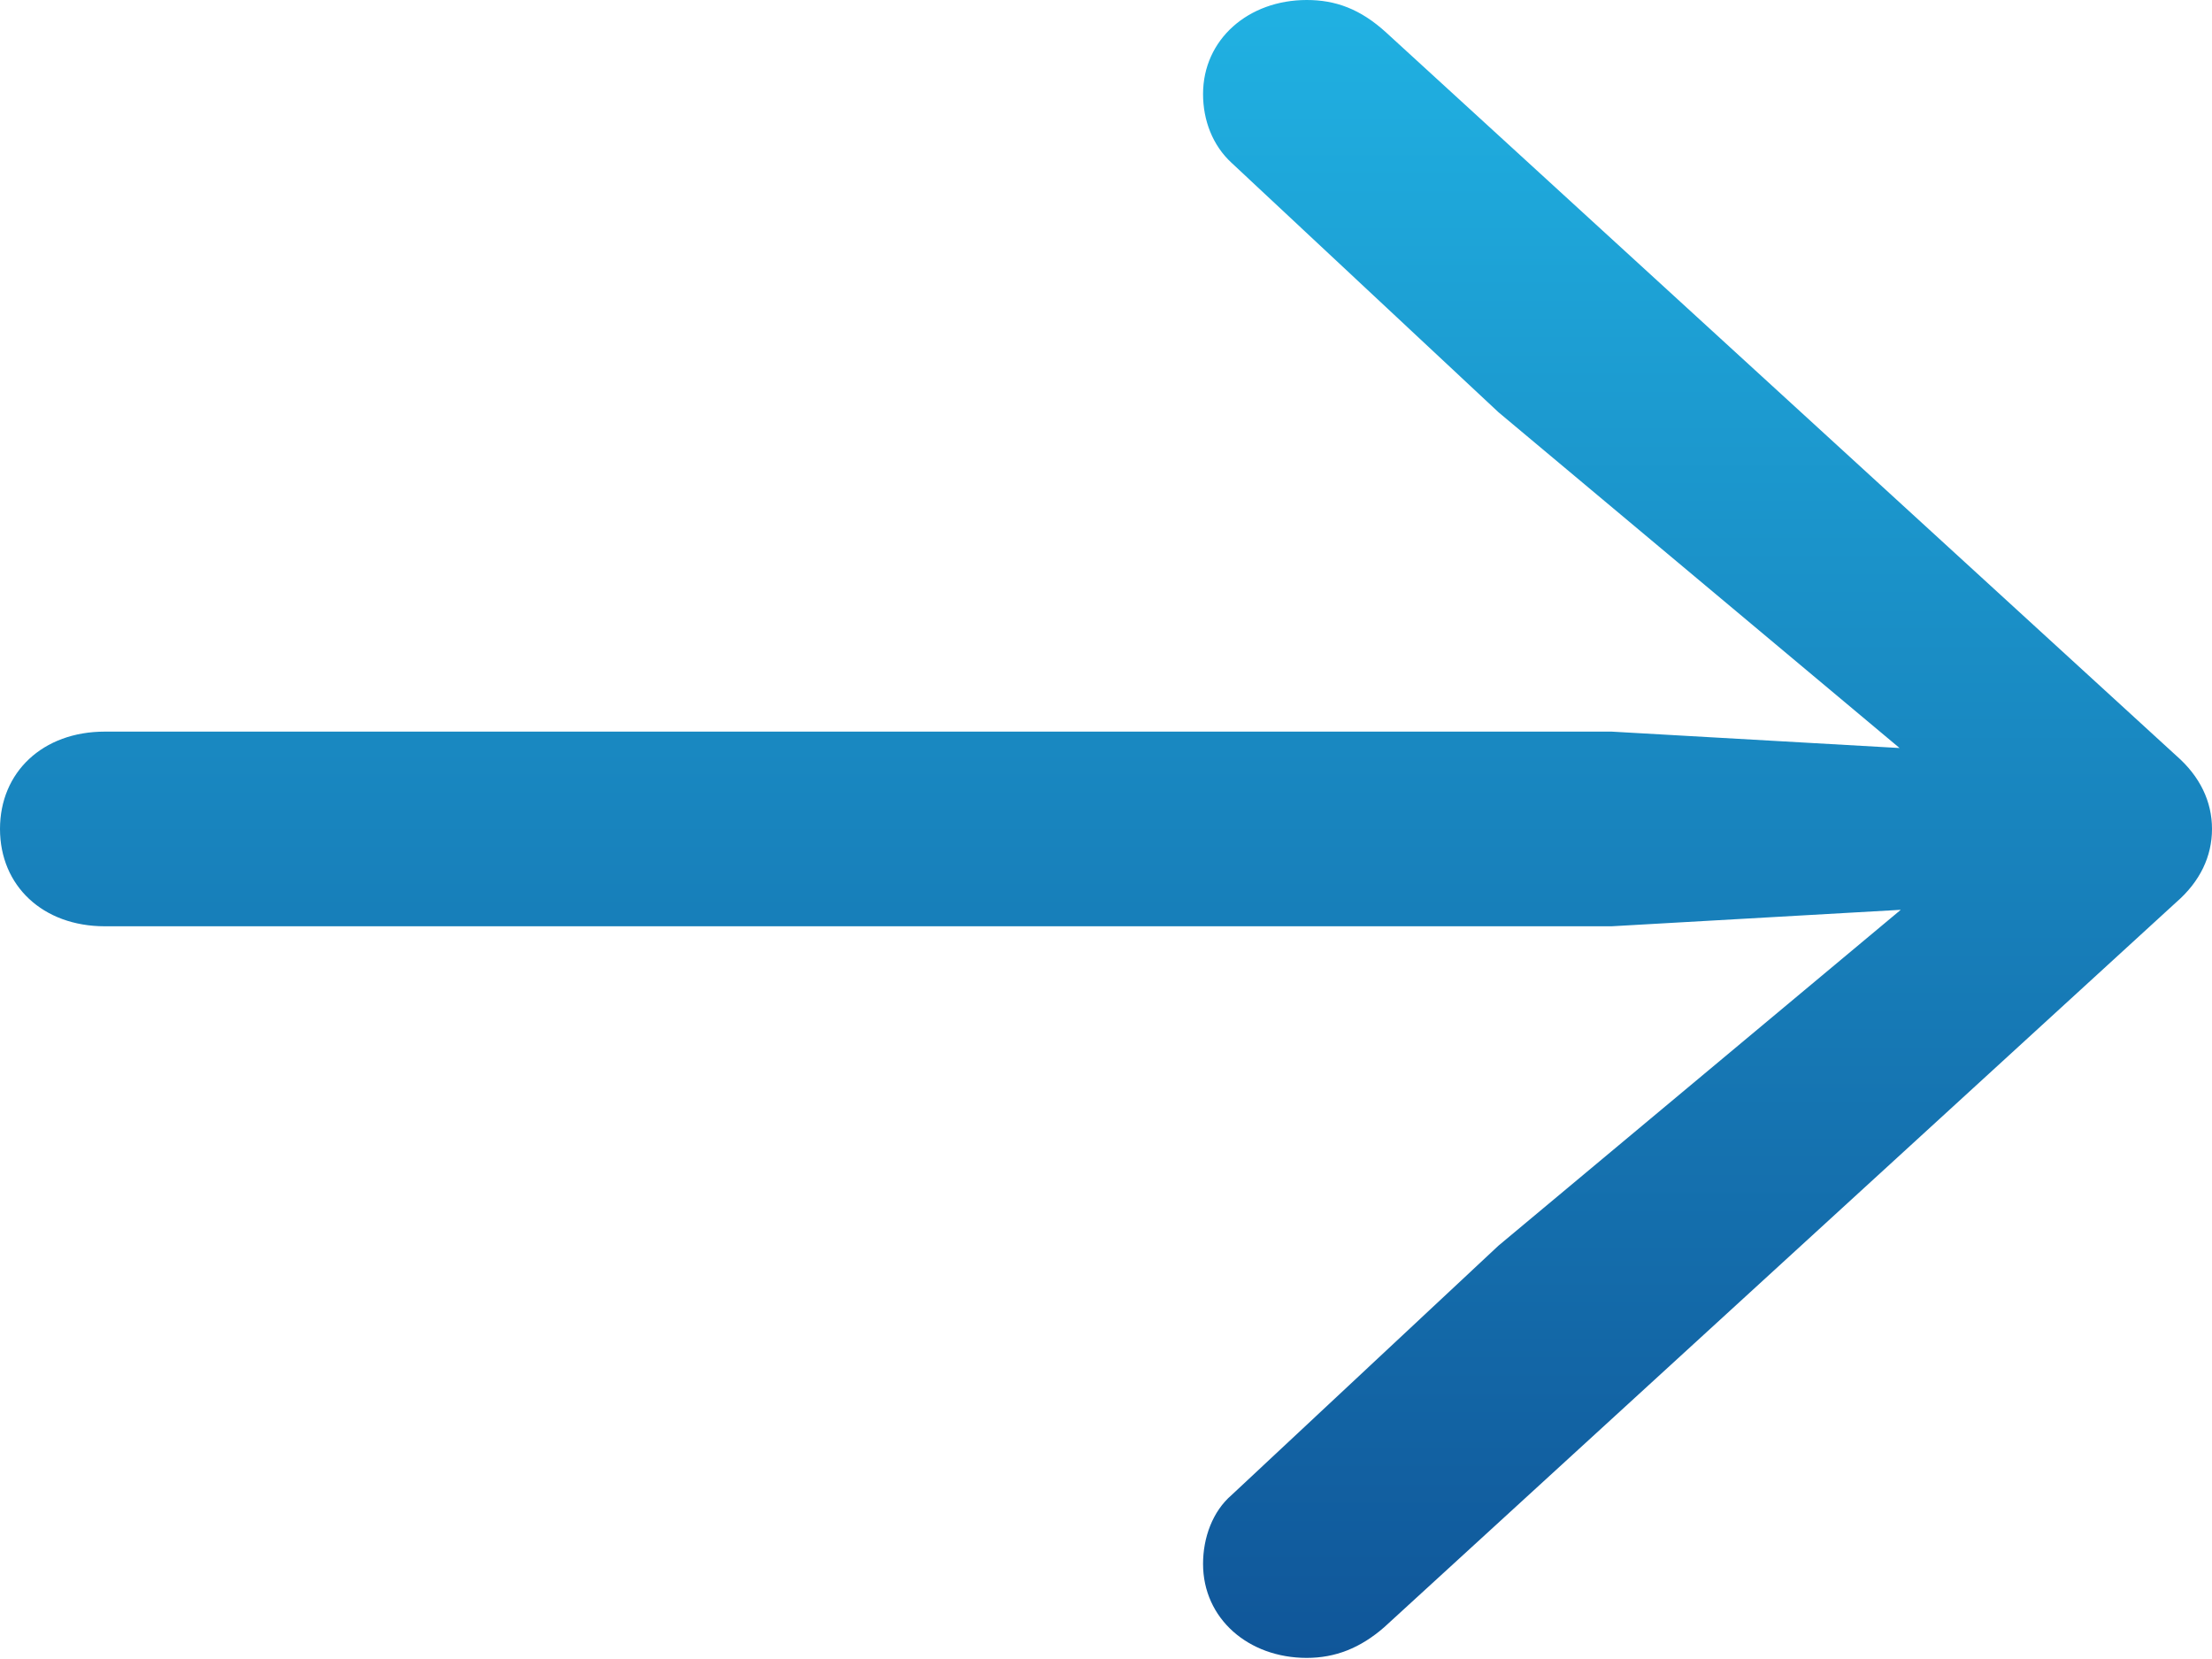 <svg width="32" height="24" viewBox="0 0 32 24" fill="none" xmlns="http://www.w3.org/2000/svg">
<g clip-path="url(#clip0_431_972)">
<path d="M32 11.992C32 11.597 31.828 11.233 31.483 10.932L20.058 0.475C19.679 0.127 19.317 0 18.904 0C18.059 0 17.404 0.57 17.404 1.361C17.404 1.74 17.542 2.104 17.818 2.357L21.678 5.964L28.519 11.691L28.864 10.9L23.315 10.584H1.516C0.62 10.584 0 11.169 0 11.992C0 12.815 0.62 13.4 1.516 13.4H23.315L28.864 13.084L28.519 12.309L21.678 18.02L17.818 21.627C17.542 21.864 17.404 22.244 17.404 22.624C17.404 23.415 18.059 23.984 18.904 23.984C19.317 23.984 19.679 23.842 20.024 23.541L31.483 13.052C31.828 12.752 32 12.388 32 11.992Z" fill="url(#paint0_linear_431_972)"/>
</g>
<defs>
<linearGradient id="paint0_linear_431_972" x1="16" y1="0" x2="16" y2="23.984" gradientUnits="userSpaceOnUse">
<stop offset="0" stop-color="#20B1E2"/>
<stop offset="1" stop-color="#105699"/>
</linearGradient>
<clipPath id="clip0_431_972">
<rect width="32" height="24" fill="white"/>
</clipPath>
</defs>
</svg>
